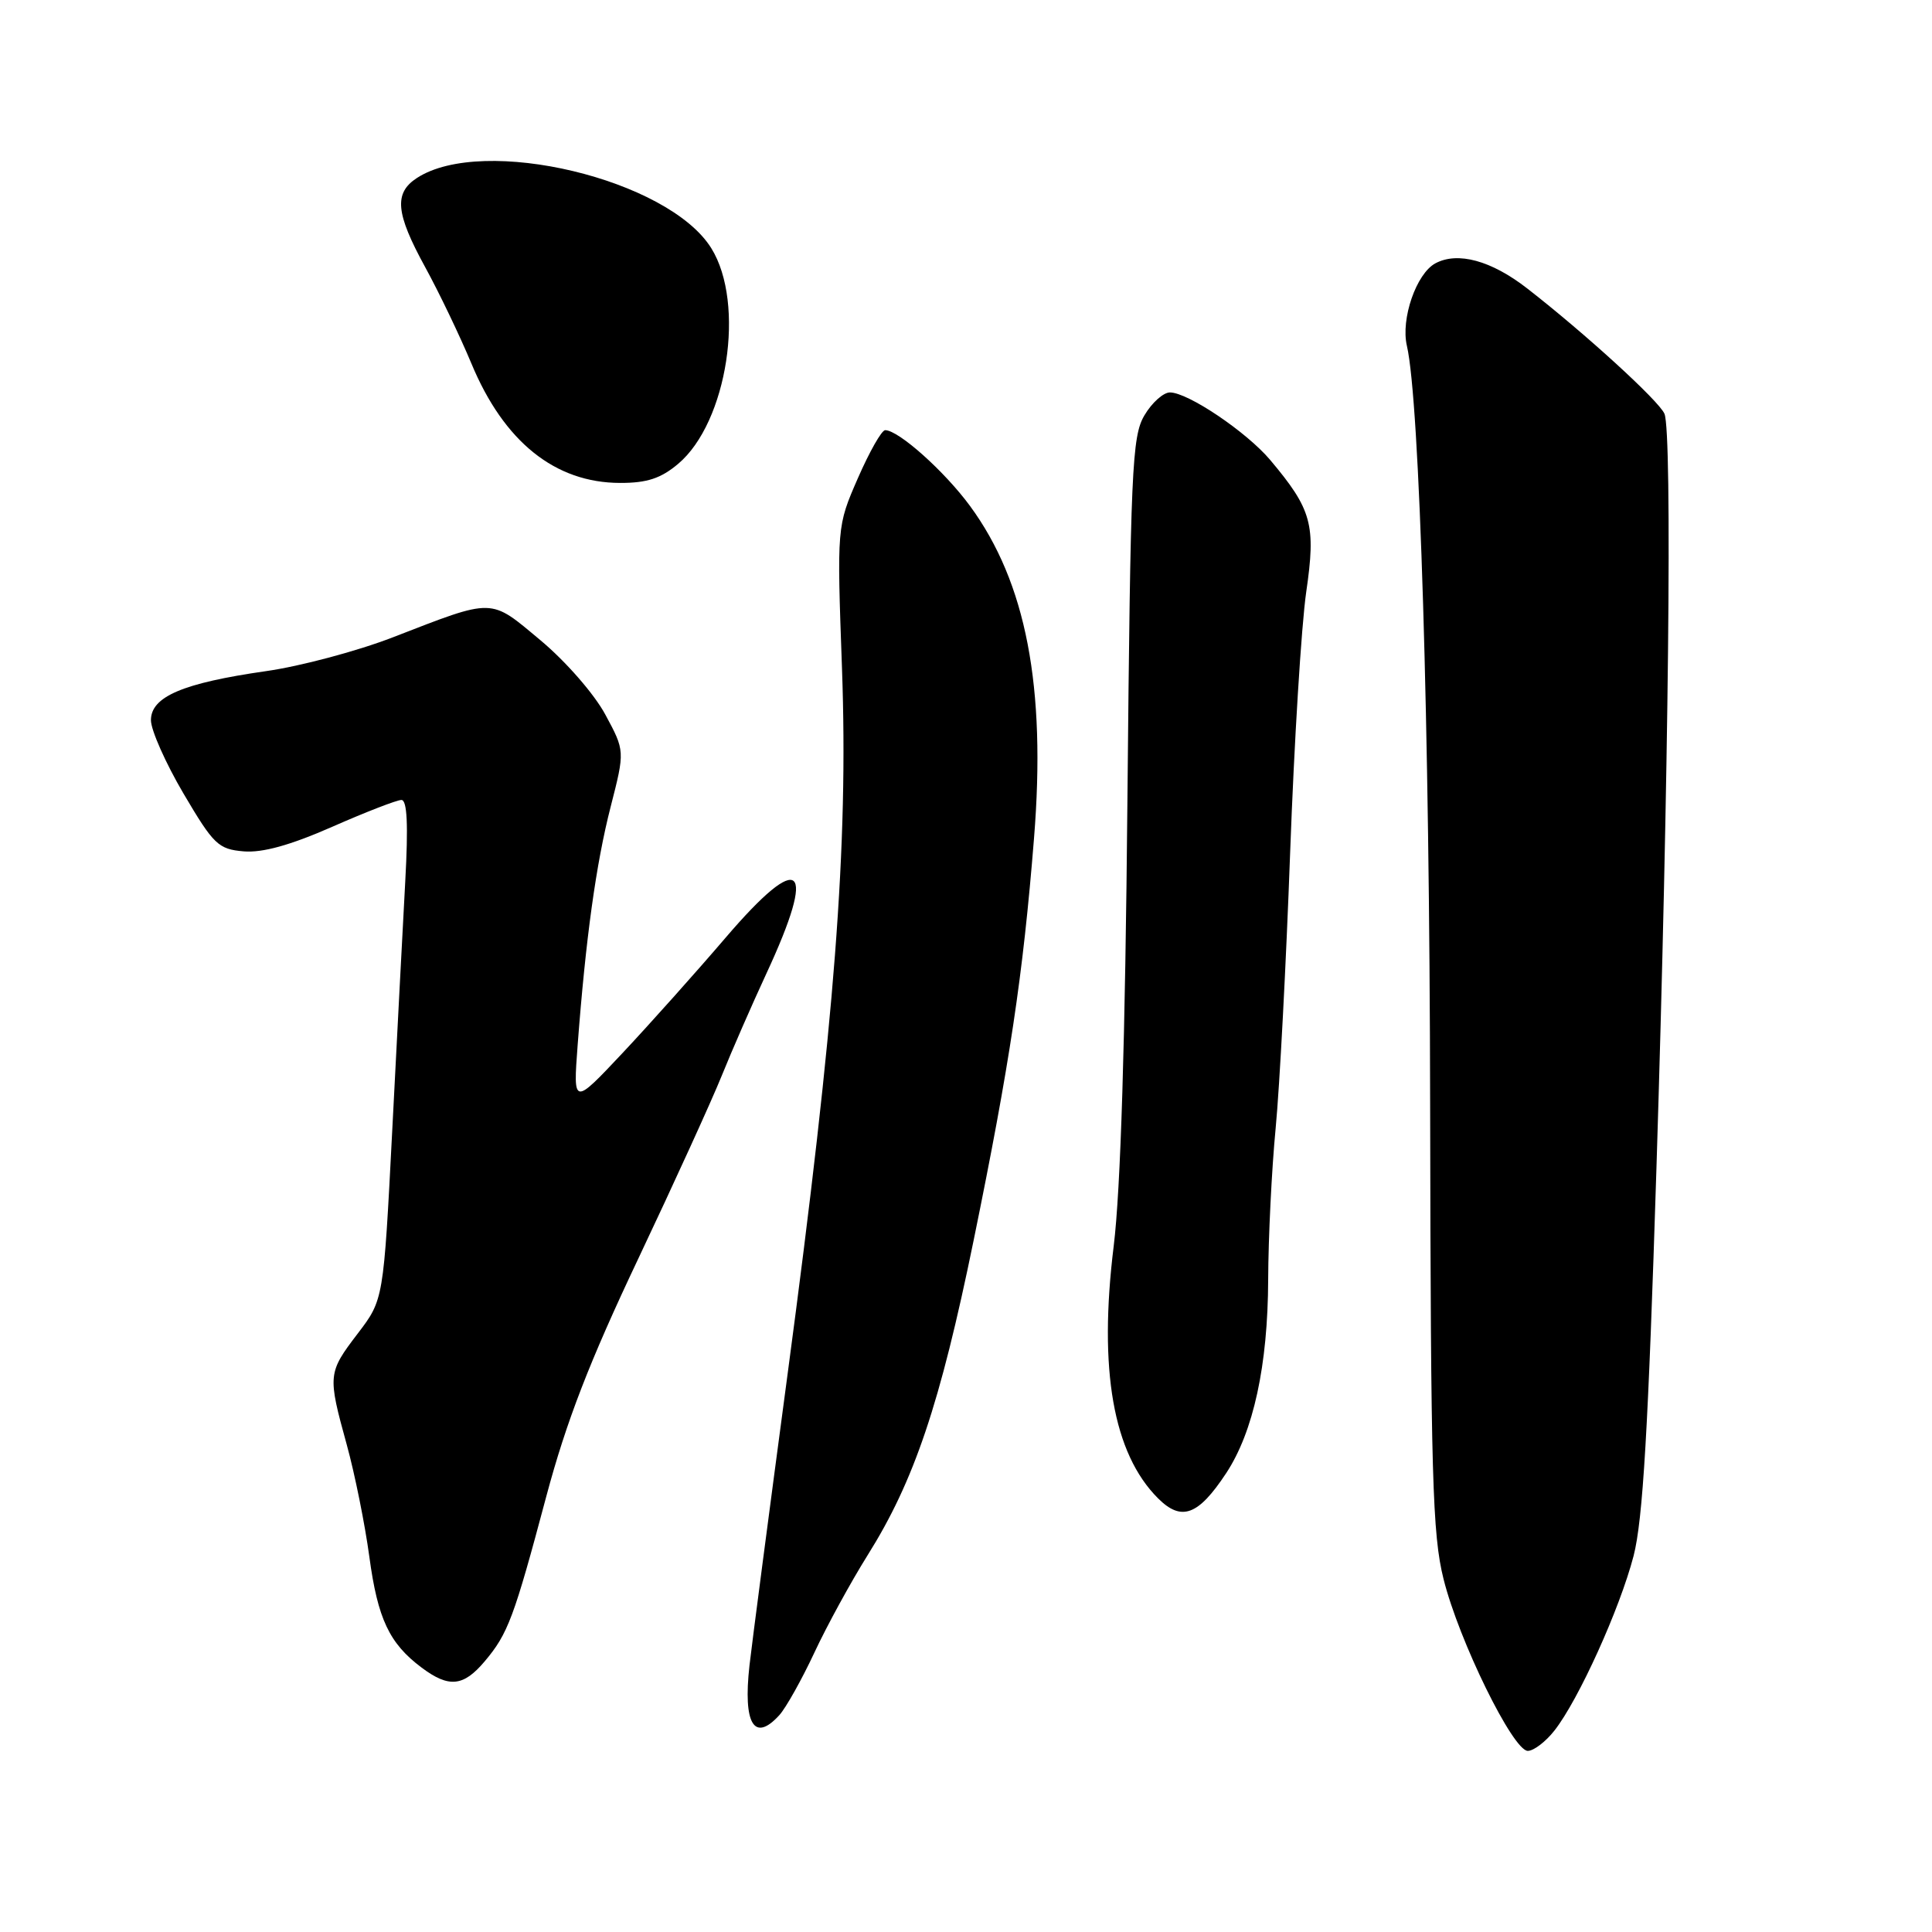 <?xml version="1.0" encoding="UTF-8" standalone="no"?>
<!DOCTYPE svg PUBLIC "-//W3C//DTD SVG 1.1//EN" "http://www.w3.org/Graphics/SVG/1.1/DTD/svg11.dtd" >
<svg xmlns="http://www.w3.org/2000/svg" xmlns:xlink="http://www.w3.org/1999/xlink" version="1.1" viewBox="0 0 256 256">
 <g >
 <path fill="currentColor"
d=" M 205.97 229.31 C 209.17 225.24 214.64 213.16 216.46 206.16 C 217.69 201.39 218.40 189.38 219.49 154.72 C 221.11 103.19 221.60 57.29 220.55 54.83 C 219.84 53.13 209.97 44.13 202.35 38.21 C 197.60 34.52 193.16 33.31 190.20 34.89 C 187.67 36.25 185.59 42.25 186.42 45.82 C 188.11 53.11 189.43 96.19 189.50 146.50 C 189.58 195.54 189.80 203.34 191.28 209.24 C 193.32 217.41 200.48 232.00 202.44 232.00 C 203.22 232.00 204.81 230.79 205.97 229.31 Z  M 103.28 227.25 C 104.15 226.28 106.23 222.57 107.90 219.00 C 109.57 215.42 112.75 209.61 114.96 206.08 C 121.14 196.23 124.57 186.04 129.01 164.36 C 133.79 141.00 135.55 129.34 137.01 111.10 C 138.63 91.00 135.97 77.18 128.53 67.04 C 125.15 62.44 119.06 57.00 117.29 57.00 C 116.82 57.00 115.20 59.87 113.67 63.37 C 110.89 69.74 110.89 69.74 111.57 88.62 C 112.41 112.13 110.64 135.09 104.37 182.00 C 101.91 200.43 99.63 217.83 99.31 220.68 C 98.44 228.46 99.94 230.93 103.28 227.25 Z  M 64.23 220.13 C 67.31 216.48 68.10 214.37 72.39 198.27 C 75.05 188.33 78.08 180.48 84.58 166.77 C 89.34 156.72 94.32 145.80 95.65 142.50 C 96.98 139.20 99.64 133.12 101.55 129.00 C 108.33 114.41 106.20 112.51 96.18 124.21 C 92.28 128.77 86.13 135.65 82.52 139.50 C 75.94 146.50 75.94 146.50 76.54 138.50 C 77.61 124.35 78.98 114.44 80.92 106.88 C 82.81 99.50 82.81 99.50 80.20 94.67 C 78.74 91.96 74.96 87.63 71.63 84.85 C 64.85 79.19 65.61 79.20 52.05 84.45 C 47.35 86.27 39.78 88.29 35.24 88.93 C 24.23 90.51 20.00 92.31 20.00 95.43 C 20.00 96.75 21.95 101.13 24.32 105.16 C 28.31 111.93 28.93 112.52 32.28 112.81 C 34.77 113.02 38.46 112.00 44.01 109.56 C 48.46 107.60 52.59 106.00 53.19 106.00 C 53.95 106.00 54.11 109.28 53.70 116.75 C 53.38 122.66 52.60 137.56 51.97 149.86 C 50.82 172.22 50.82 172.22 47.41 176.69 C 43.43 181.91 43.40 182.19 45.95 191.44 C 47.02 195.32 48.36 202.00 48.94 206.28 C 50.05 214.51 51.59 217.77 55.87 220.97 C 59.49 223.68 61.41 223.48 64.23 220.13 Z  M 162.47 195.21 C 166.09 189.72 168.00 180.92 168.04 169.54 C 168.06 164.02 168.50 155.00 169.03 149.50 C 169.56 144.00 170.42 127.58 170.95 113.00 C 171.48 98.42 172.44 82.88 173.08 78.45 C 174.38 69.52 173.84 67.53 168.31 60.95 C 165.17 57.23 157.41 52.00 155.02 52.00 C 154.15 52.00 152.62 53.37 151.64 55.04 C 149.99 57.82 149.80 62.17 149.39 106.01 C 149.10 137.99 148.49 157.66 147.57 165.12 C 145.55 181.51 147.50 192.59 153.44 198.53 C 156.55 201.64 158.77 200.82 162.47 195.21 Z  M 89.85 61.47 C 96.39 55.97 98.81 40.22 94.25 32.89 C 88.56 23.73 64.02 17.88 55.25 23.58 C 52.17 25.58 52.42 28.25 56.34 35.40 C 58.18 38.76 60.93 44.50 62.46 48.16 C 66.77 58.54 73.55 63.98 82.17 63.99 C 85.72 64.00 87.57 63.39 89.85 61.47 Z "/>
</g>
</svg>